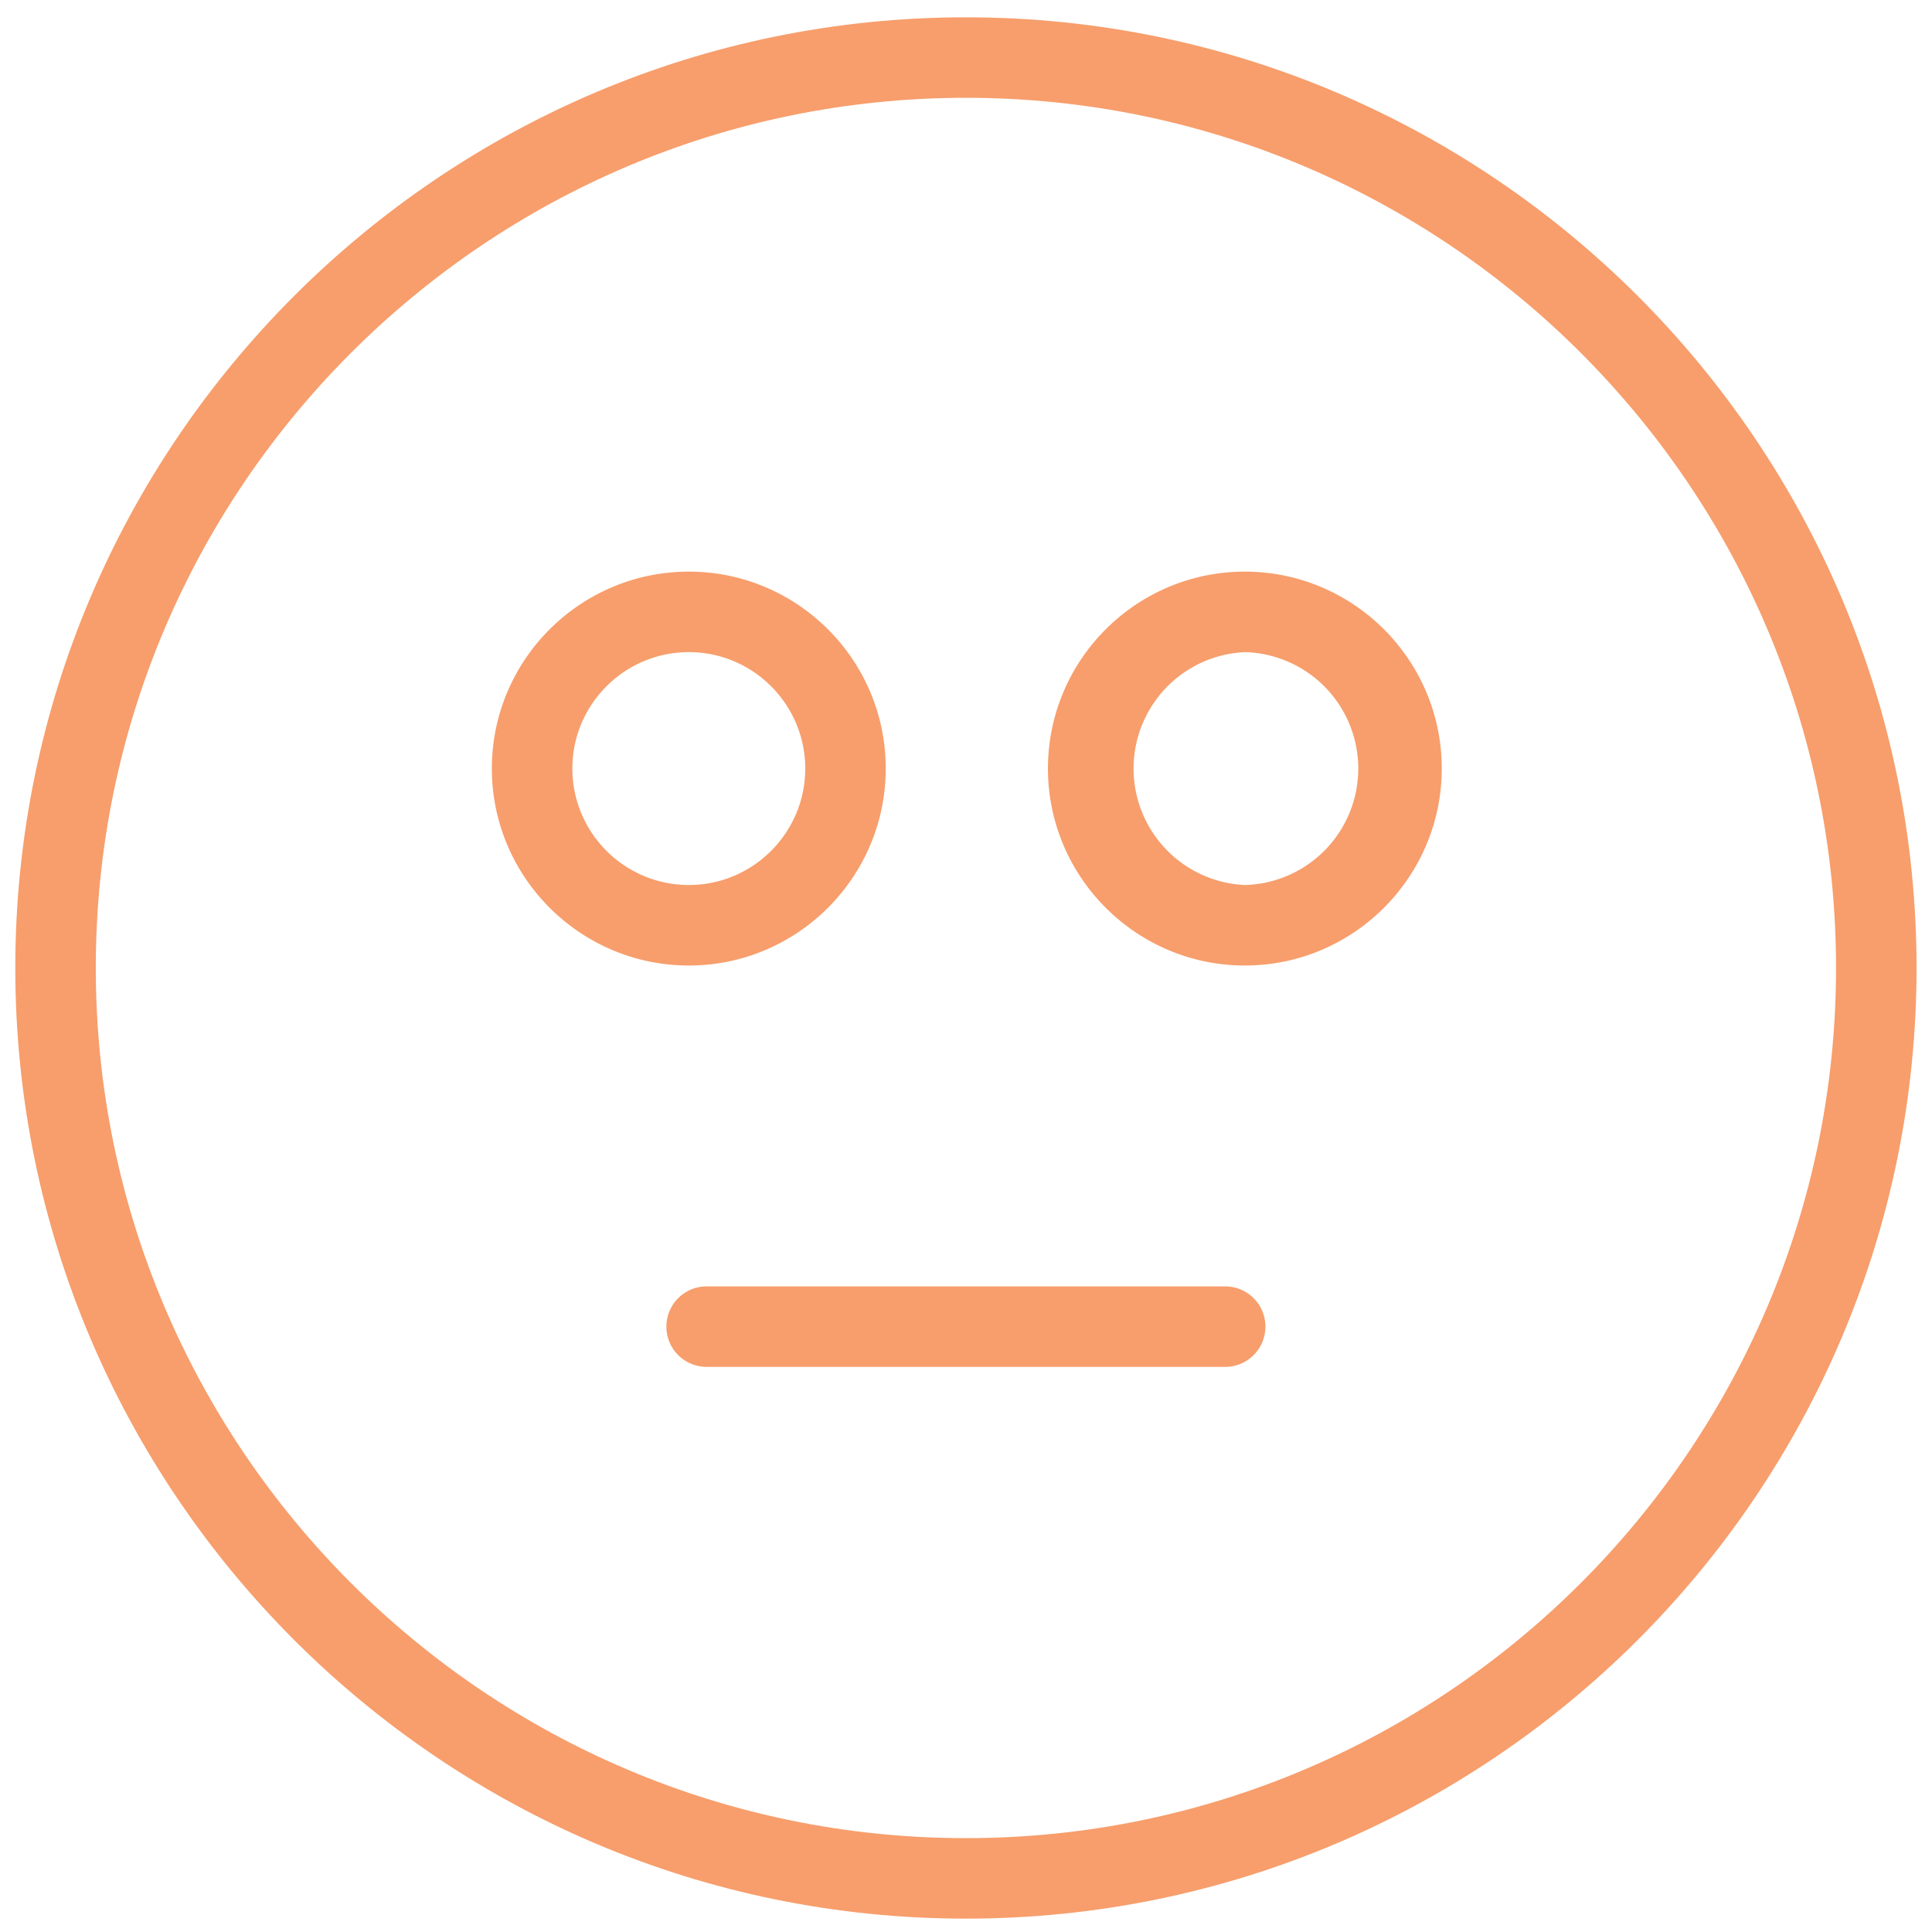 <?xml version="1.0" standalone="no"?><!DOCTYPE svg PUBLIC "-//W3C//DTD SVG 1.1//EN" "http://www.w3.org/Graphics/SVG/1.1/DTD/svg11.dtd"><svg t="1620739231809" class="icon" viewBox="0 0 1024 1024" version="1.1" xmlns="http://www.w3.org/2000/svg" p-id="5471" xmlns:xlink="http://www.w3.org/1999/xlink" width="200" height="200"><defs><style type="text/css"></style></defs><path d="M511.957 9.173C234.112 9.173 8.107 235.179 8.107 513.024s226.005 503.893 503.851 503.893 503.851-226.048 503.851-503.893c0-277.845-226.005-503.851-503.851-503.851z m0 965.077c-254.293 0-461.184-206.933-461.184-461.227 0-254.293 206.891-461.184 461.184-461.184s461.184 206.891 461.184 461.184c0 254.293-206.891 461.227-461.184 461.227z" p-id="5472" fill="#f79e6c"></path><path d="M469.461 407.339c0-57.557-46.805-104.363-104.363-104.363S260.693 349.781 260.693 407.339s46.848 104.405 104.405 104.405 104.363-46.848 104.363-104.405z m-166.101 0c0-34.005 27.691-61.696 61.739-61.696 34.005 0 61.696 27.691 61.696 61.696 0 34.048-27.691 61.739-61.696 61.739A61.781 61.781 0 0 1 303.36 407.339zM659.797 302.976c-57.557 0-104.363 46.805-104.363 104.363s46.848 104.405 104.363 104.405 104.363-46.848 104.363-104.405-46.848-104.363-104.363-104.363z m0 166.101a61.781 61.781 0 0 1 0-123.435 61.739 61.739 0 0 1 0 123.435zM649.387 681.813H374.528a21.333 21.333 0 0 0 0 42.667h274.816a21.333 21.333 0 0 0 0.043-42.667z" p-id="5473" fill="#f79e6c"></path></svg>